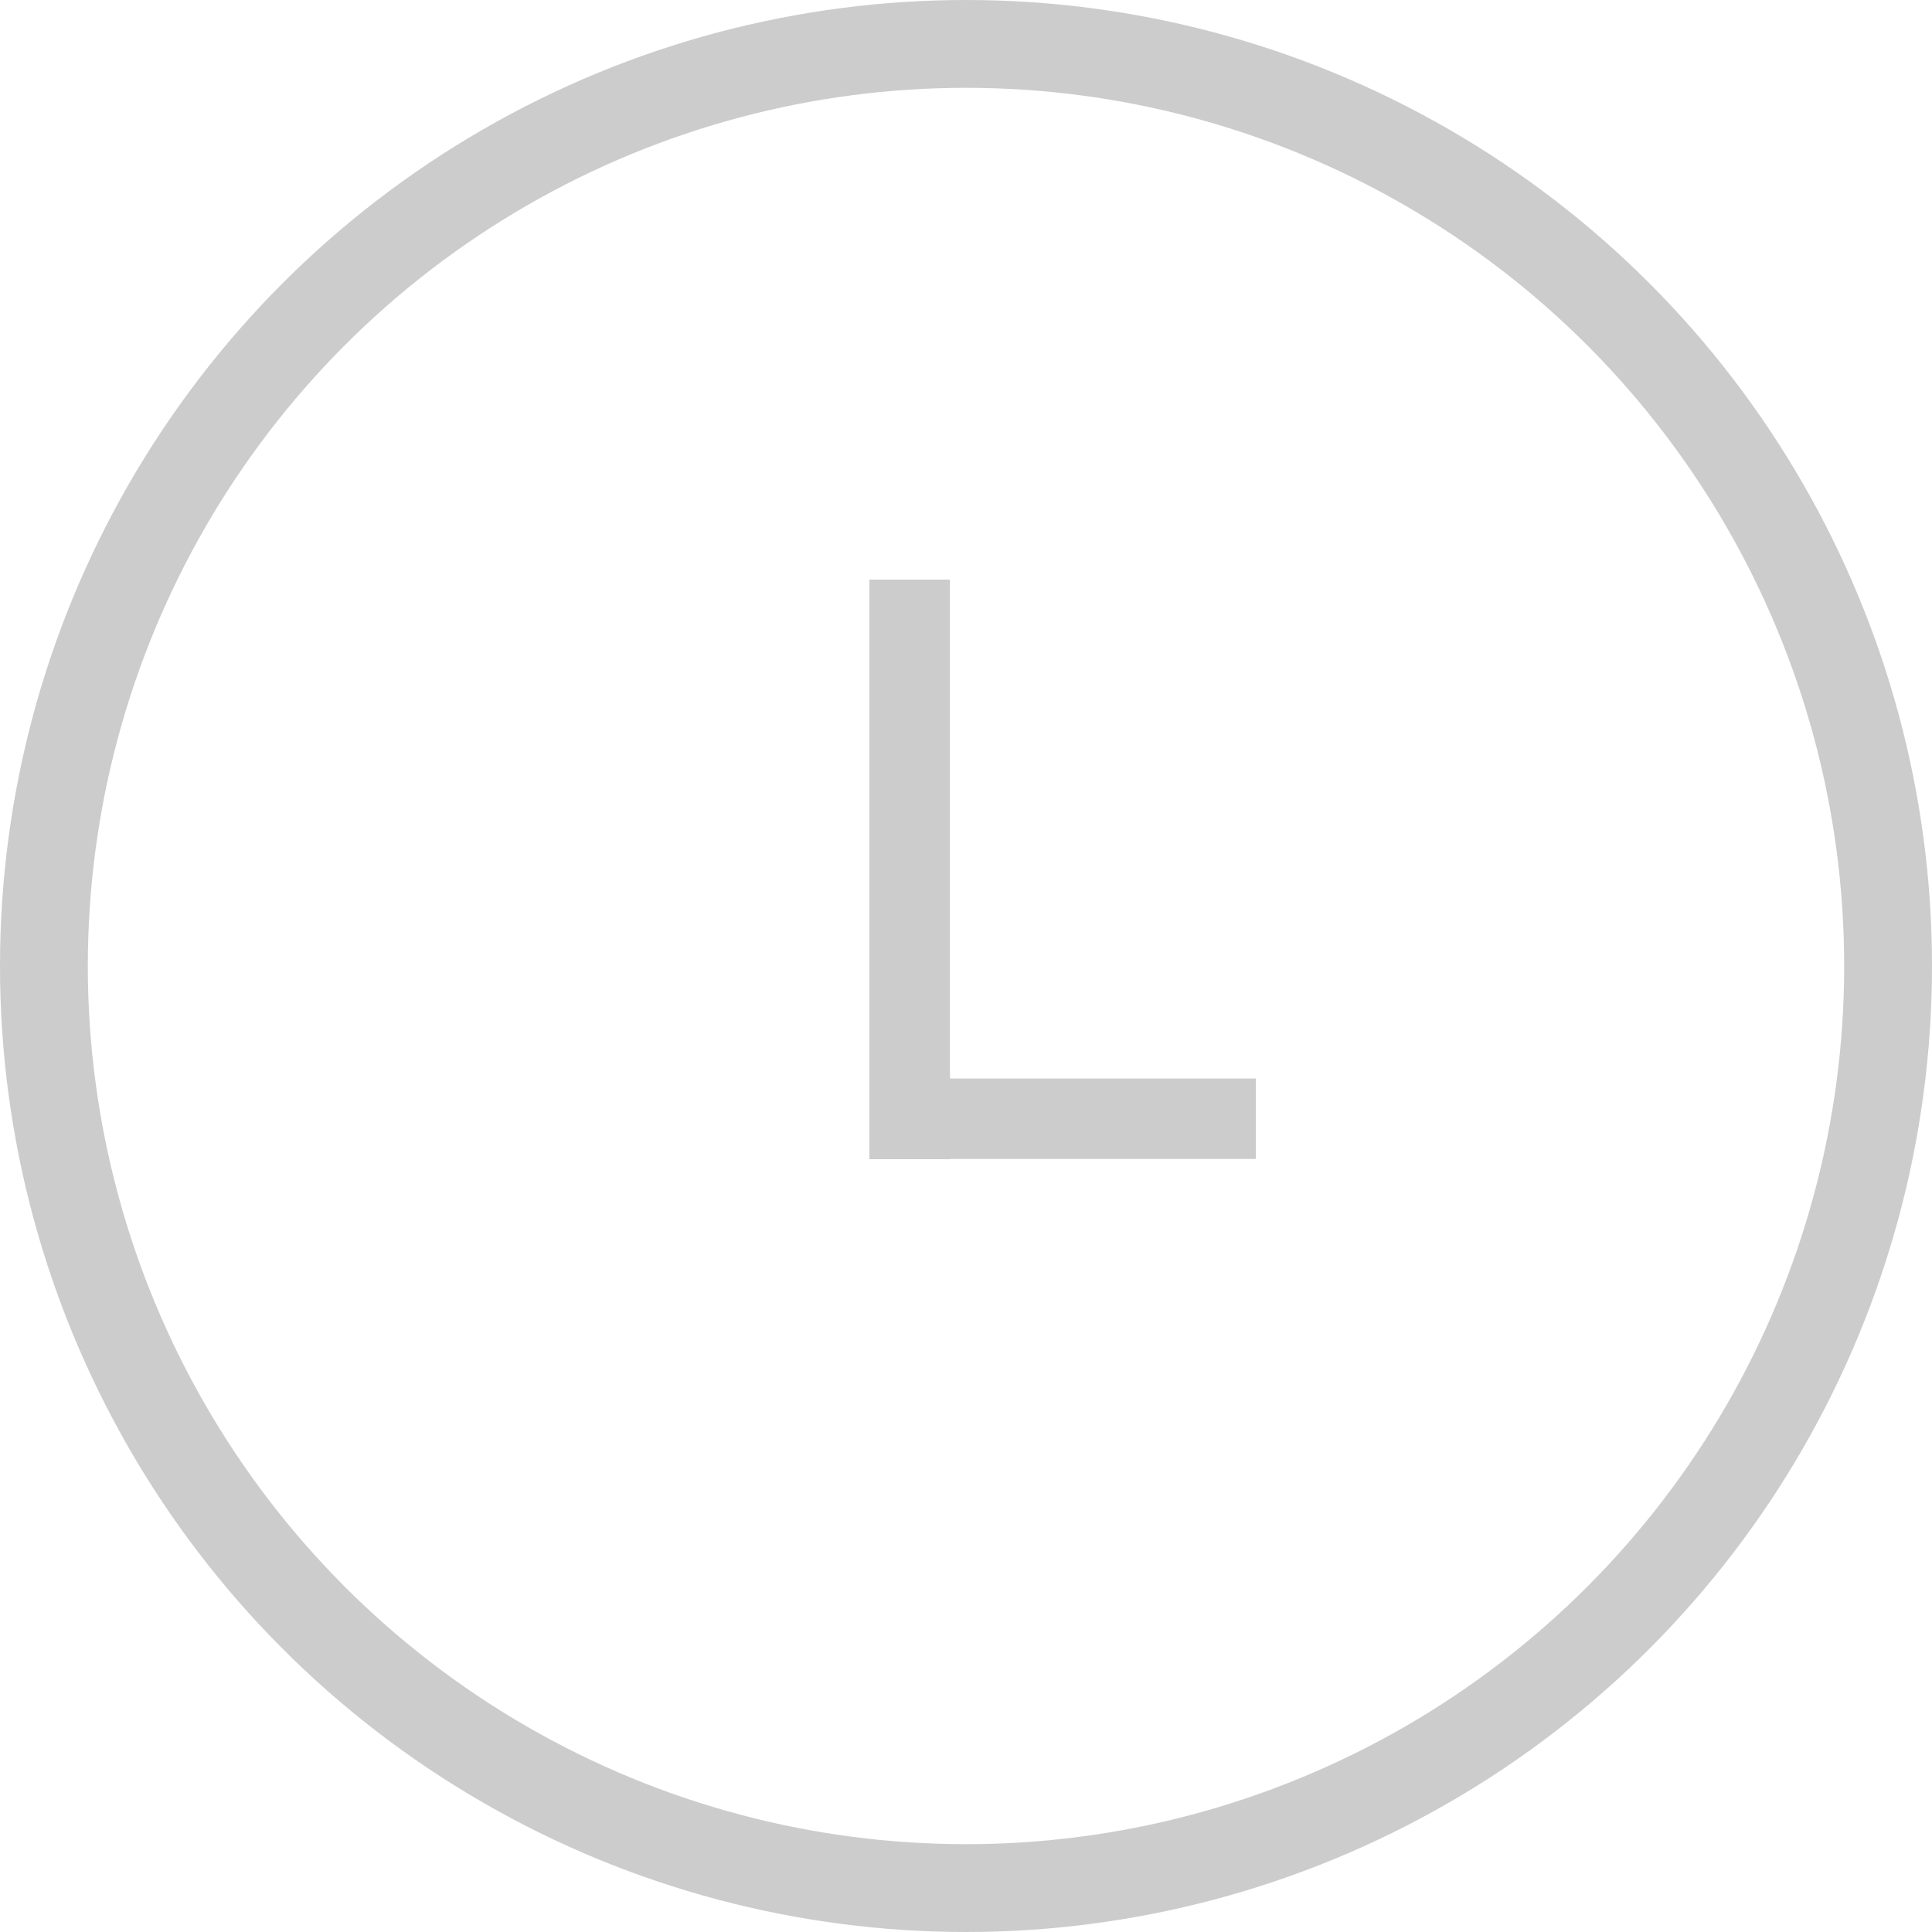 <?xml version="1.0" encoding="UTF-8"?>
<svg width="22px" height="22px" viewBox="0 0 22 22" version="1.1" xmlns="http://www.w3.org/2000/svg" xmlns:xlink="http://www.w3.org/1999/xlink">
    <!-- Generator: Sketch 46.1 (44463) - http://www.bohemiancoding.com/sketch -->
    <title>消费</title>
    <desc>Created with Sketch.</desc>
    <defs></defs>
    <g id="Page-1" stroke="none" stroke-width="1" fill="none" fill-rule="evenodd">
        <g id="CRM首页-第一期" transform="translate(-1124, -615)">
            <g id="Group-6-Copy-2" transform="translate(495, 532)">
                <g id="Group-32" transform="translate(629, 82)">
                    <g id="消费" transform="translate(0, 1)">
                        <circle id="Oval-7" stroke="#CCCCCC" cx="11" cy="11" r="10.5"></circle>
                        <path d="M10.817,12.281 L10.817,6.6 L9.9,6.6 L9.9,13.2 L10.817,13.2 L10.817,13.197 L14.3,13.197 L14.3,12.281 L10.817,12.281 Z" id="Combined-Shape" fill="#CCCCCC"></path>
                    </g>
                </g>
            </g>
        </g>
    </g>
</svg>